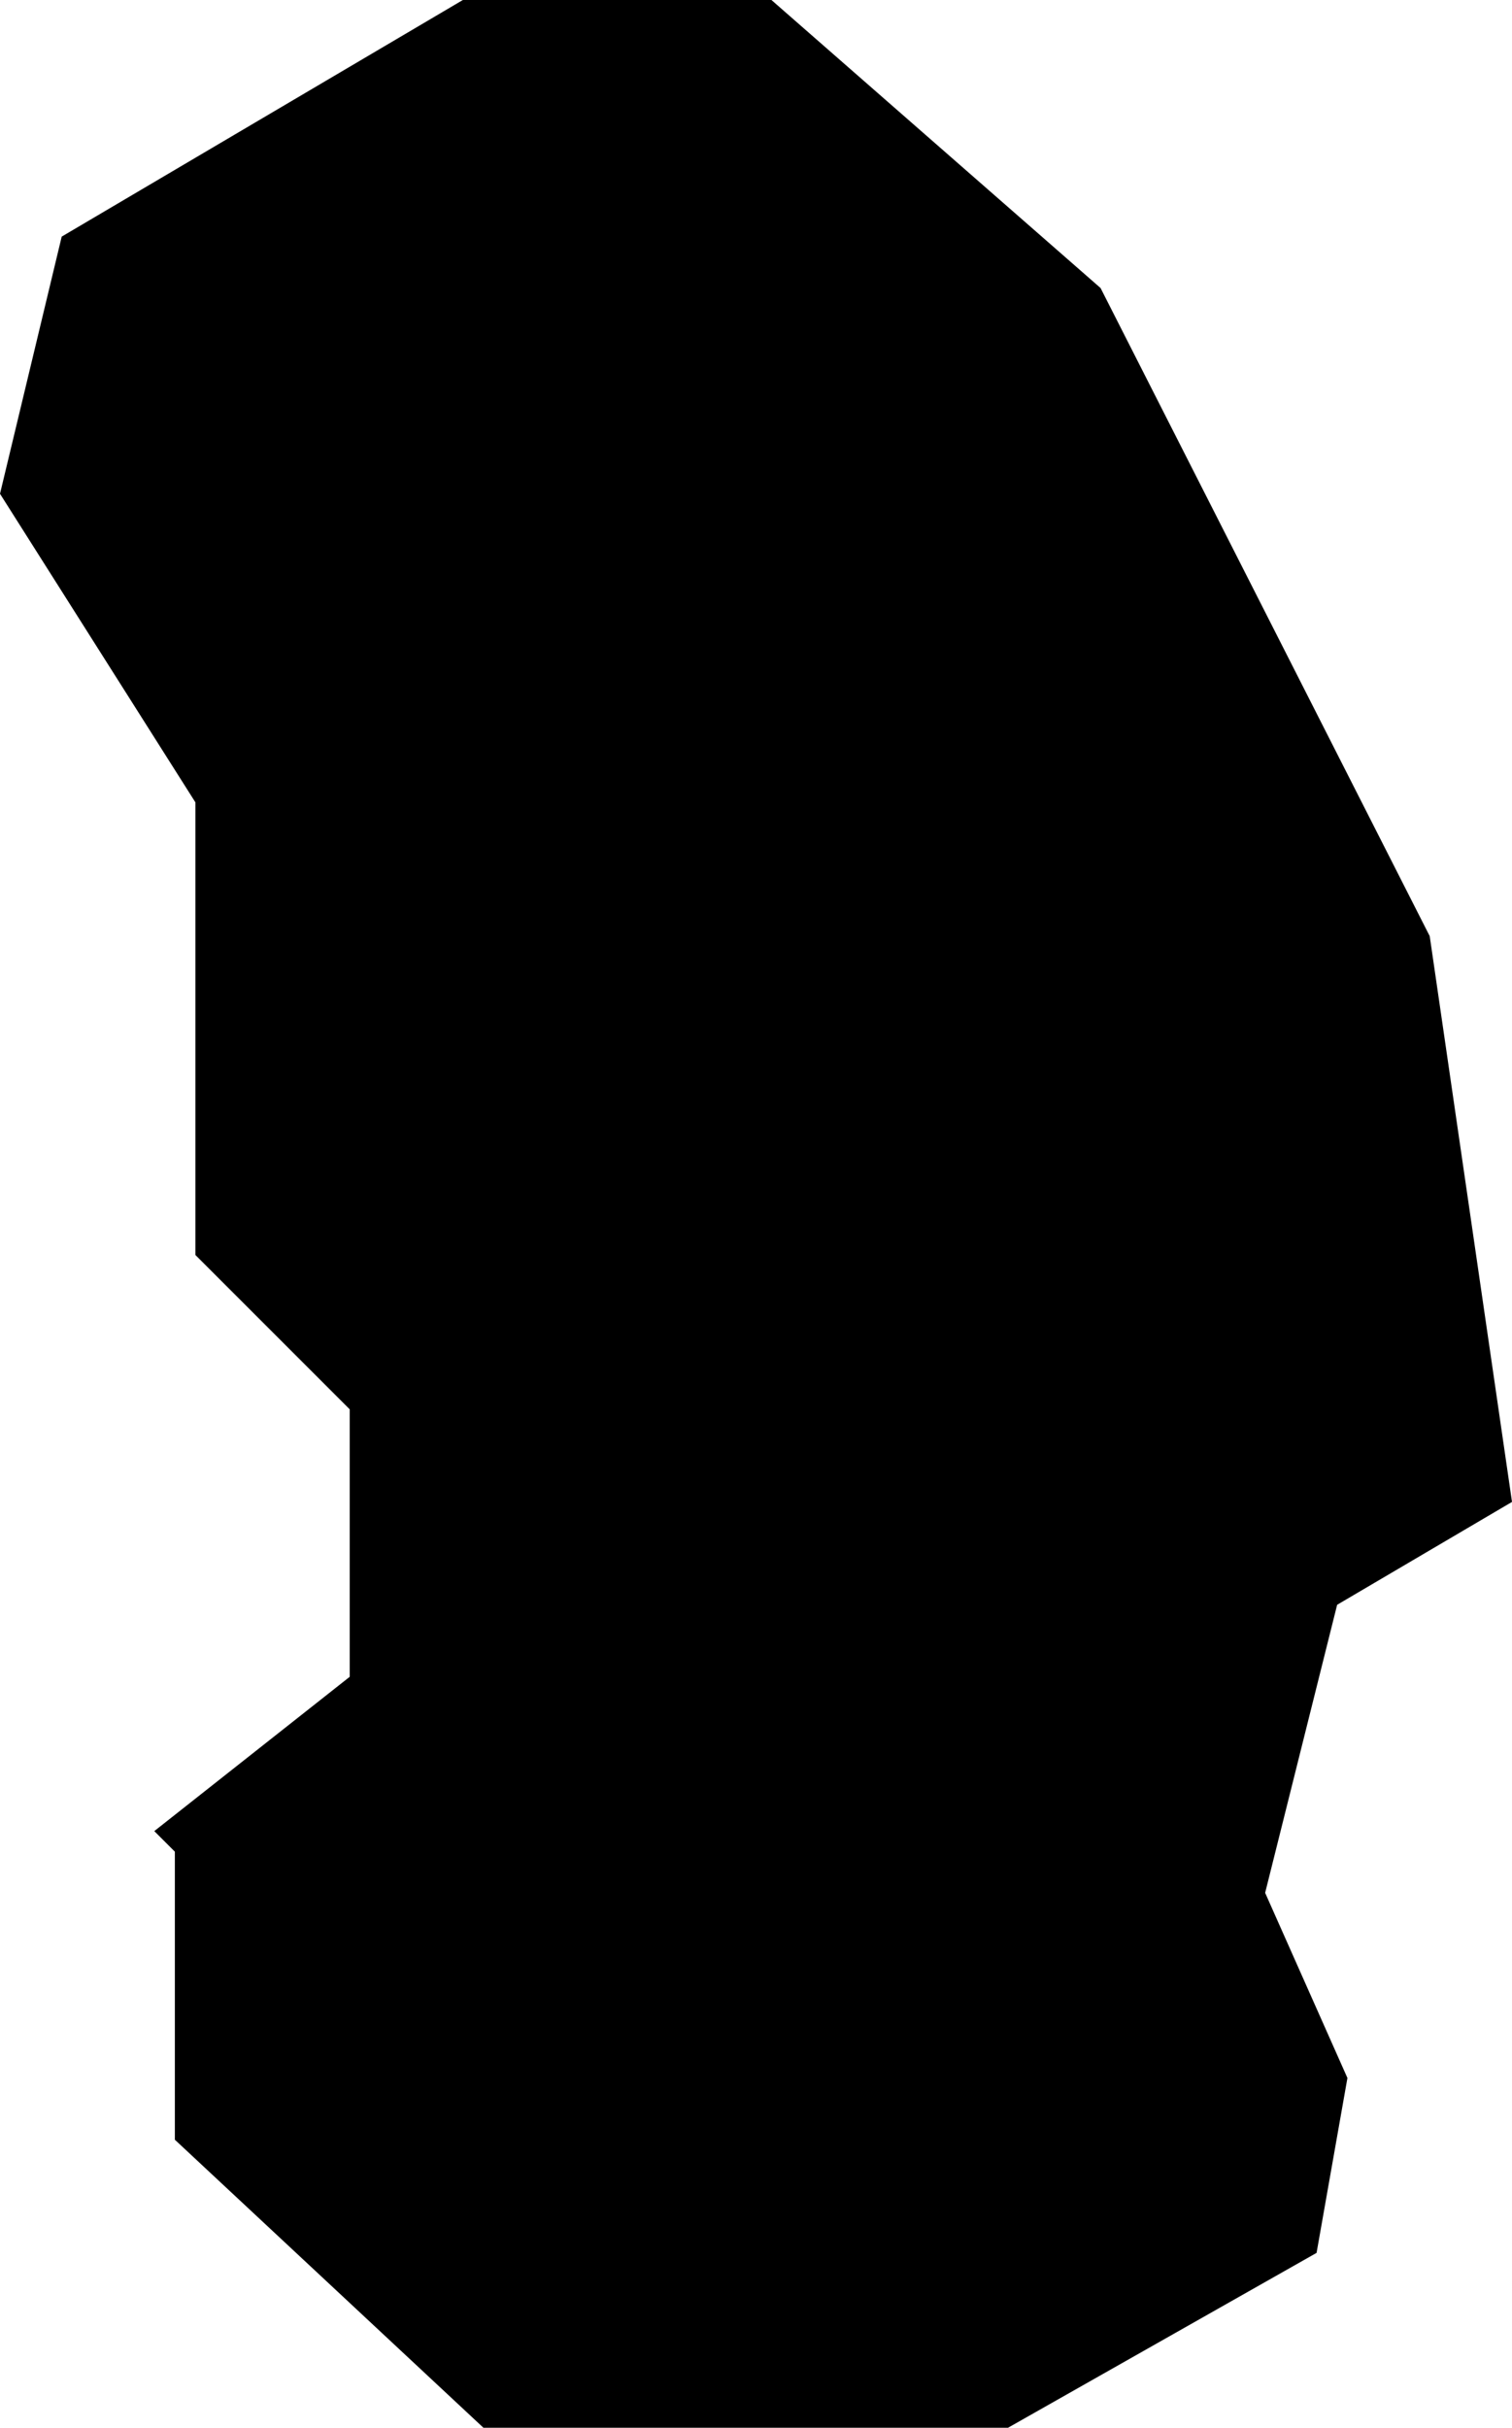 <svg xmlns="http://www.w3.org/2000/svg" viewBox="662.261 455.859 0.147 0.236">
  <path d="M662.276,456.037l0.019,-0.015v-0.026l-0.015,-0.015 v-0.044l-0.019,-0.03 l0.006,-0.025l0.039,-0.023h0.03l0.032,0.028 l0.032,0.063l0.008,0.055l-0.017,0.01l-0.007,0.028l0.008,0.018l-0.003,0.017l-0.03,0.017h-0.051l-0.03,-0.028v-0.028Z "/>
</svg>
